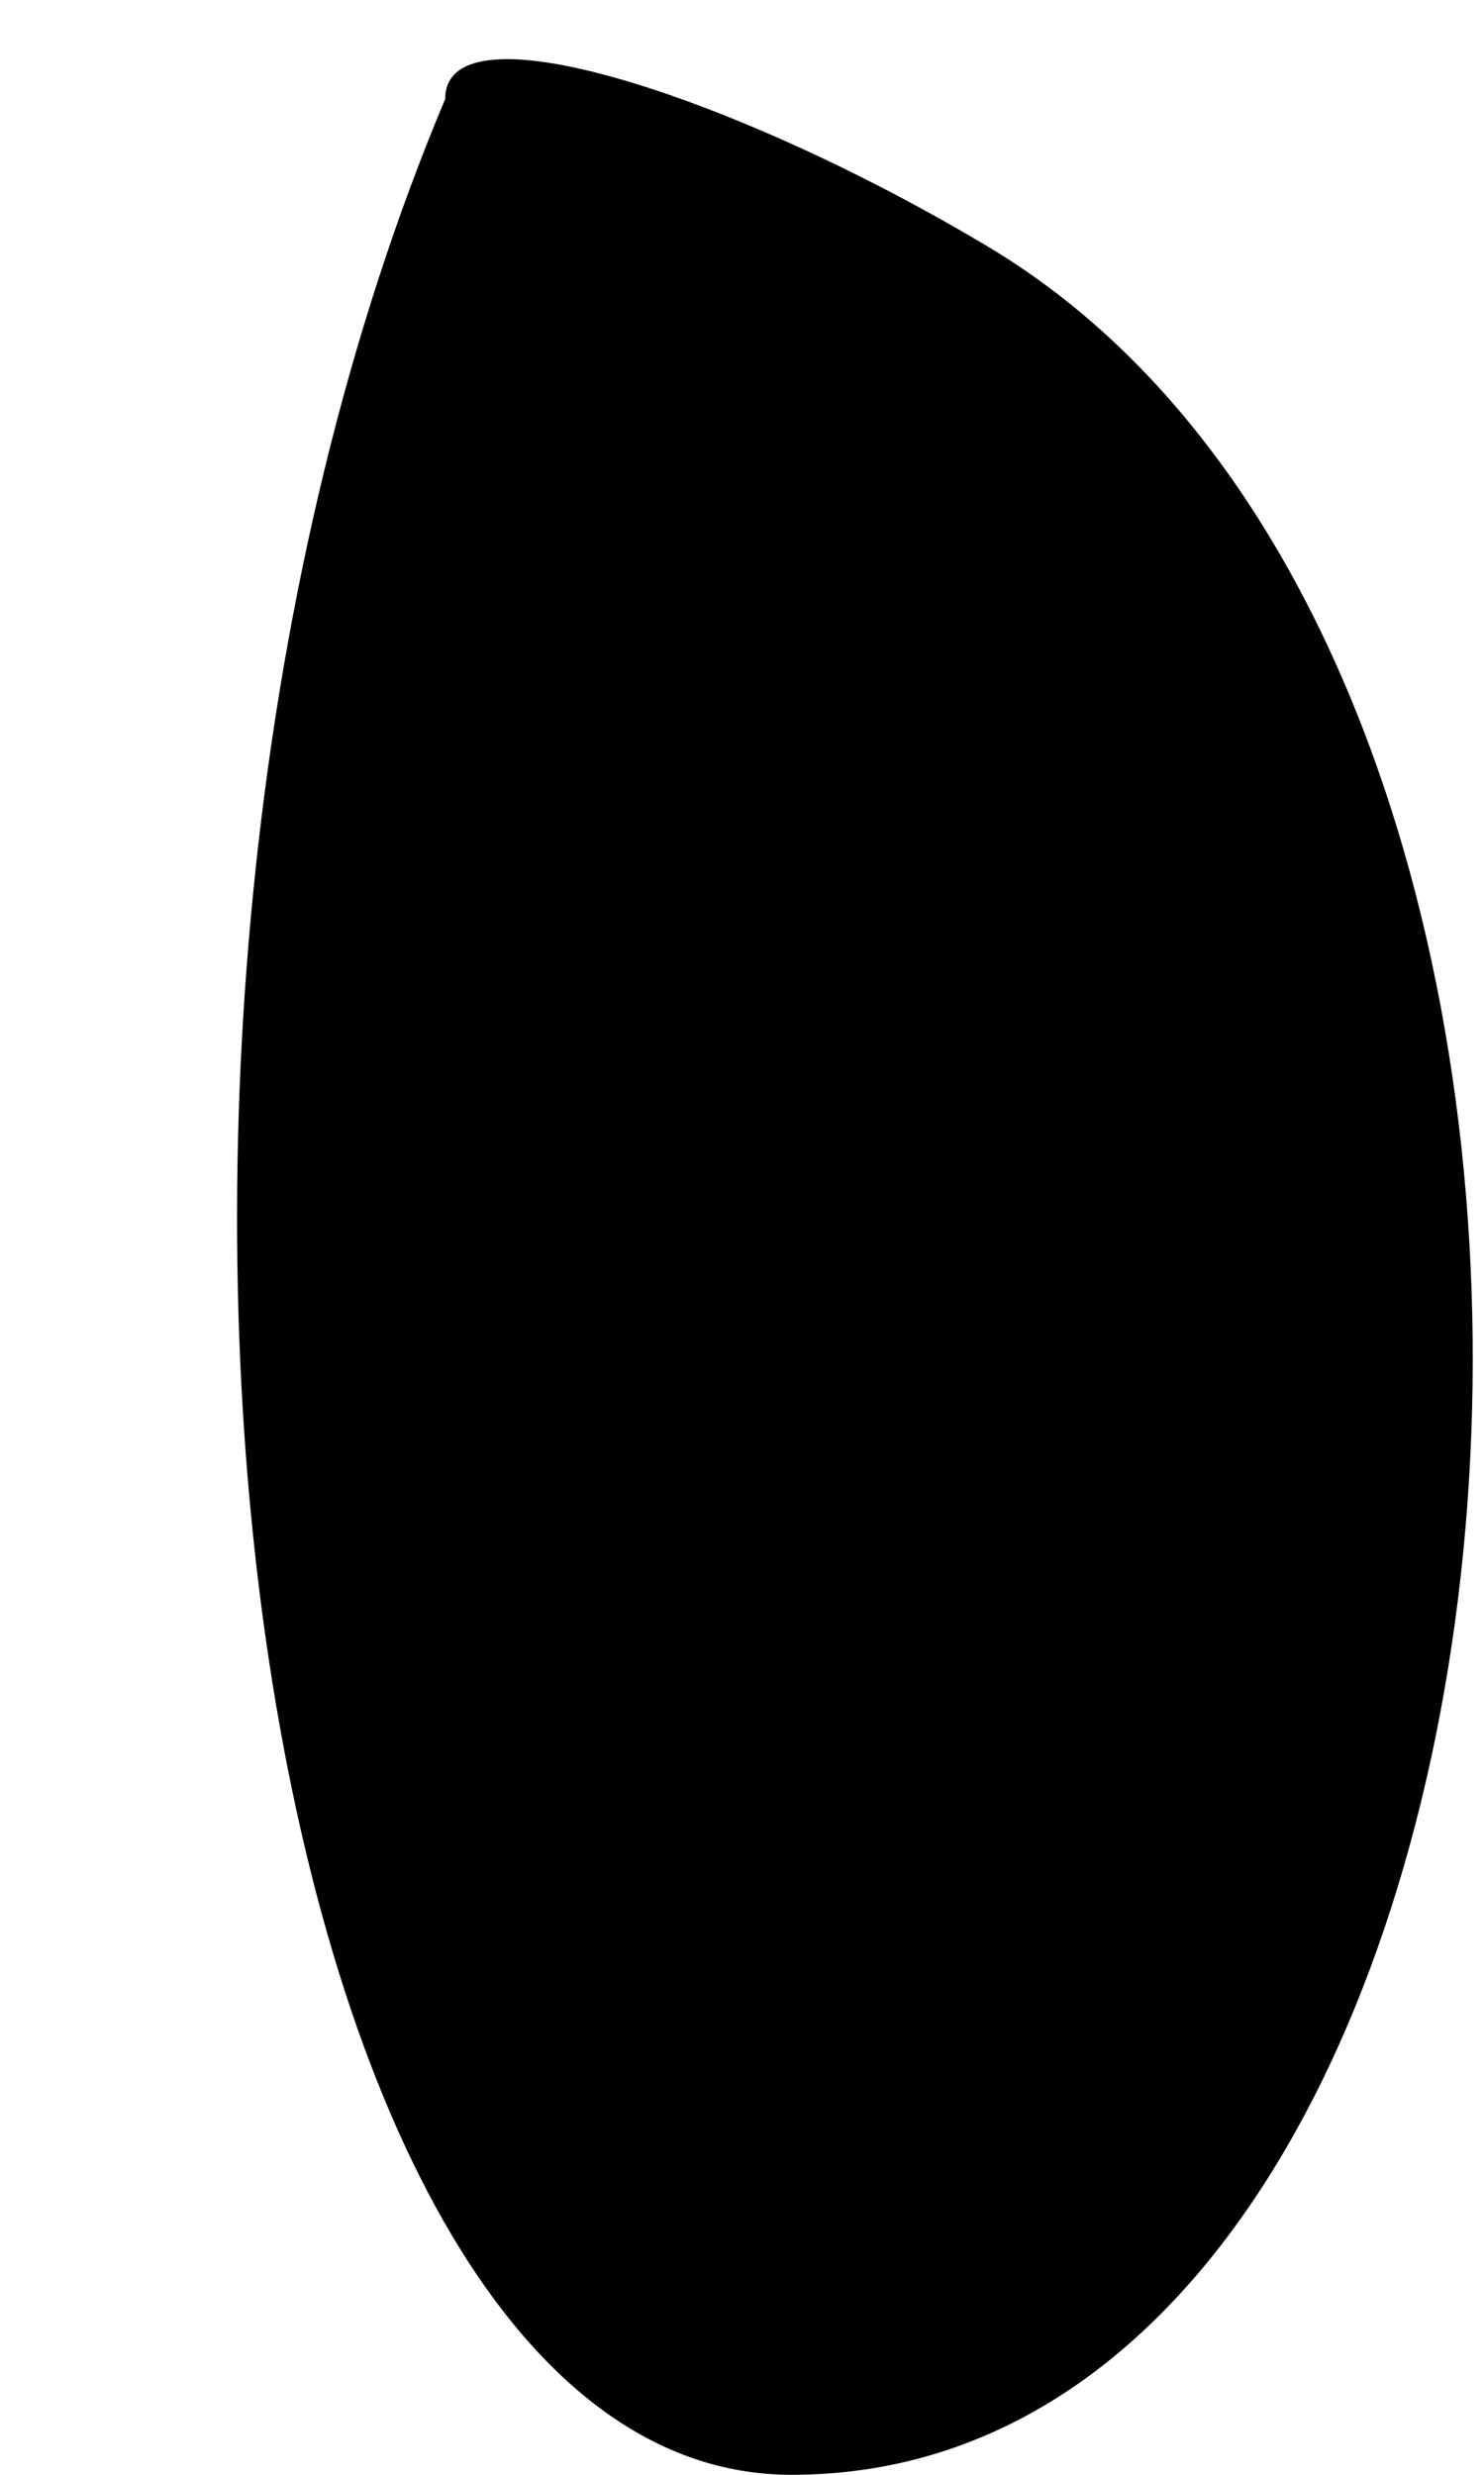 <?xml version="1.0" standalone="no"?>
<!DOCTYPE svg PUBLIC "-//W3C//DTD SVG 20010904//EN"
 "http://www.w3.org/TR/2001/REC-SVG-20010904/DTD/svg10.dtd">
<svg version="1.0" xmlns="http://www.w3.org/2000/svg"
 width="3pt" height="5pt" viewBox="0 0 3 5"
 preserveAspectRatio="xMidYMid meet">
<g transform="translate(0,5) scale(0.1,-0.1)"
fill="#000000" stroke="none">
<path fill="#000000" stroke="none" d="M9 48 c-8 -19 -4 -48 7 -48 16 0 19 36
4 45 -5 3 -11 5 -11 3z"/>
</g>
</svg>
